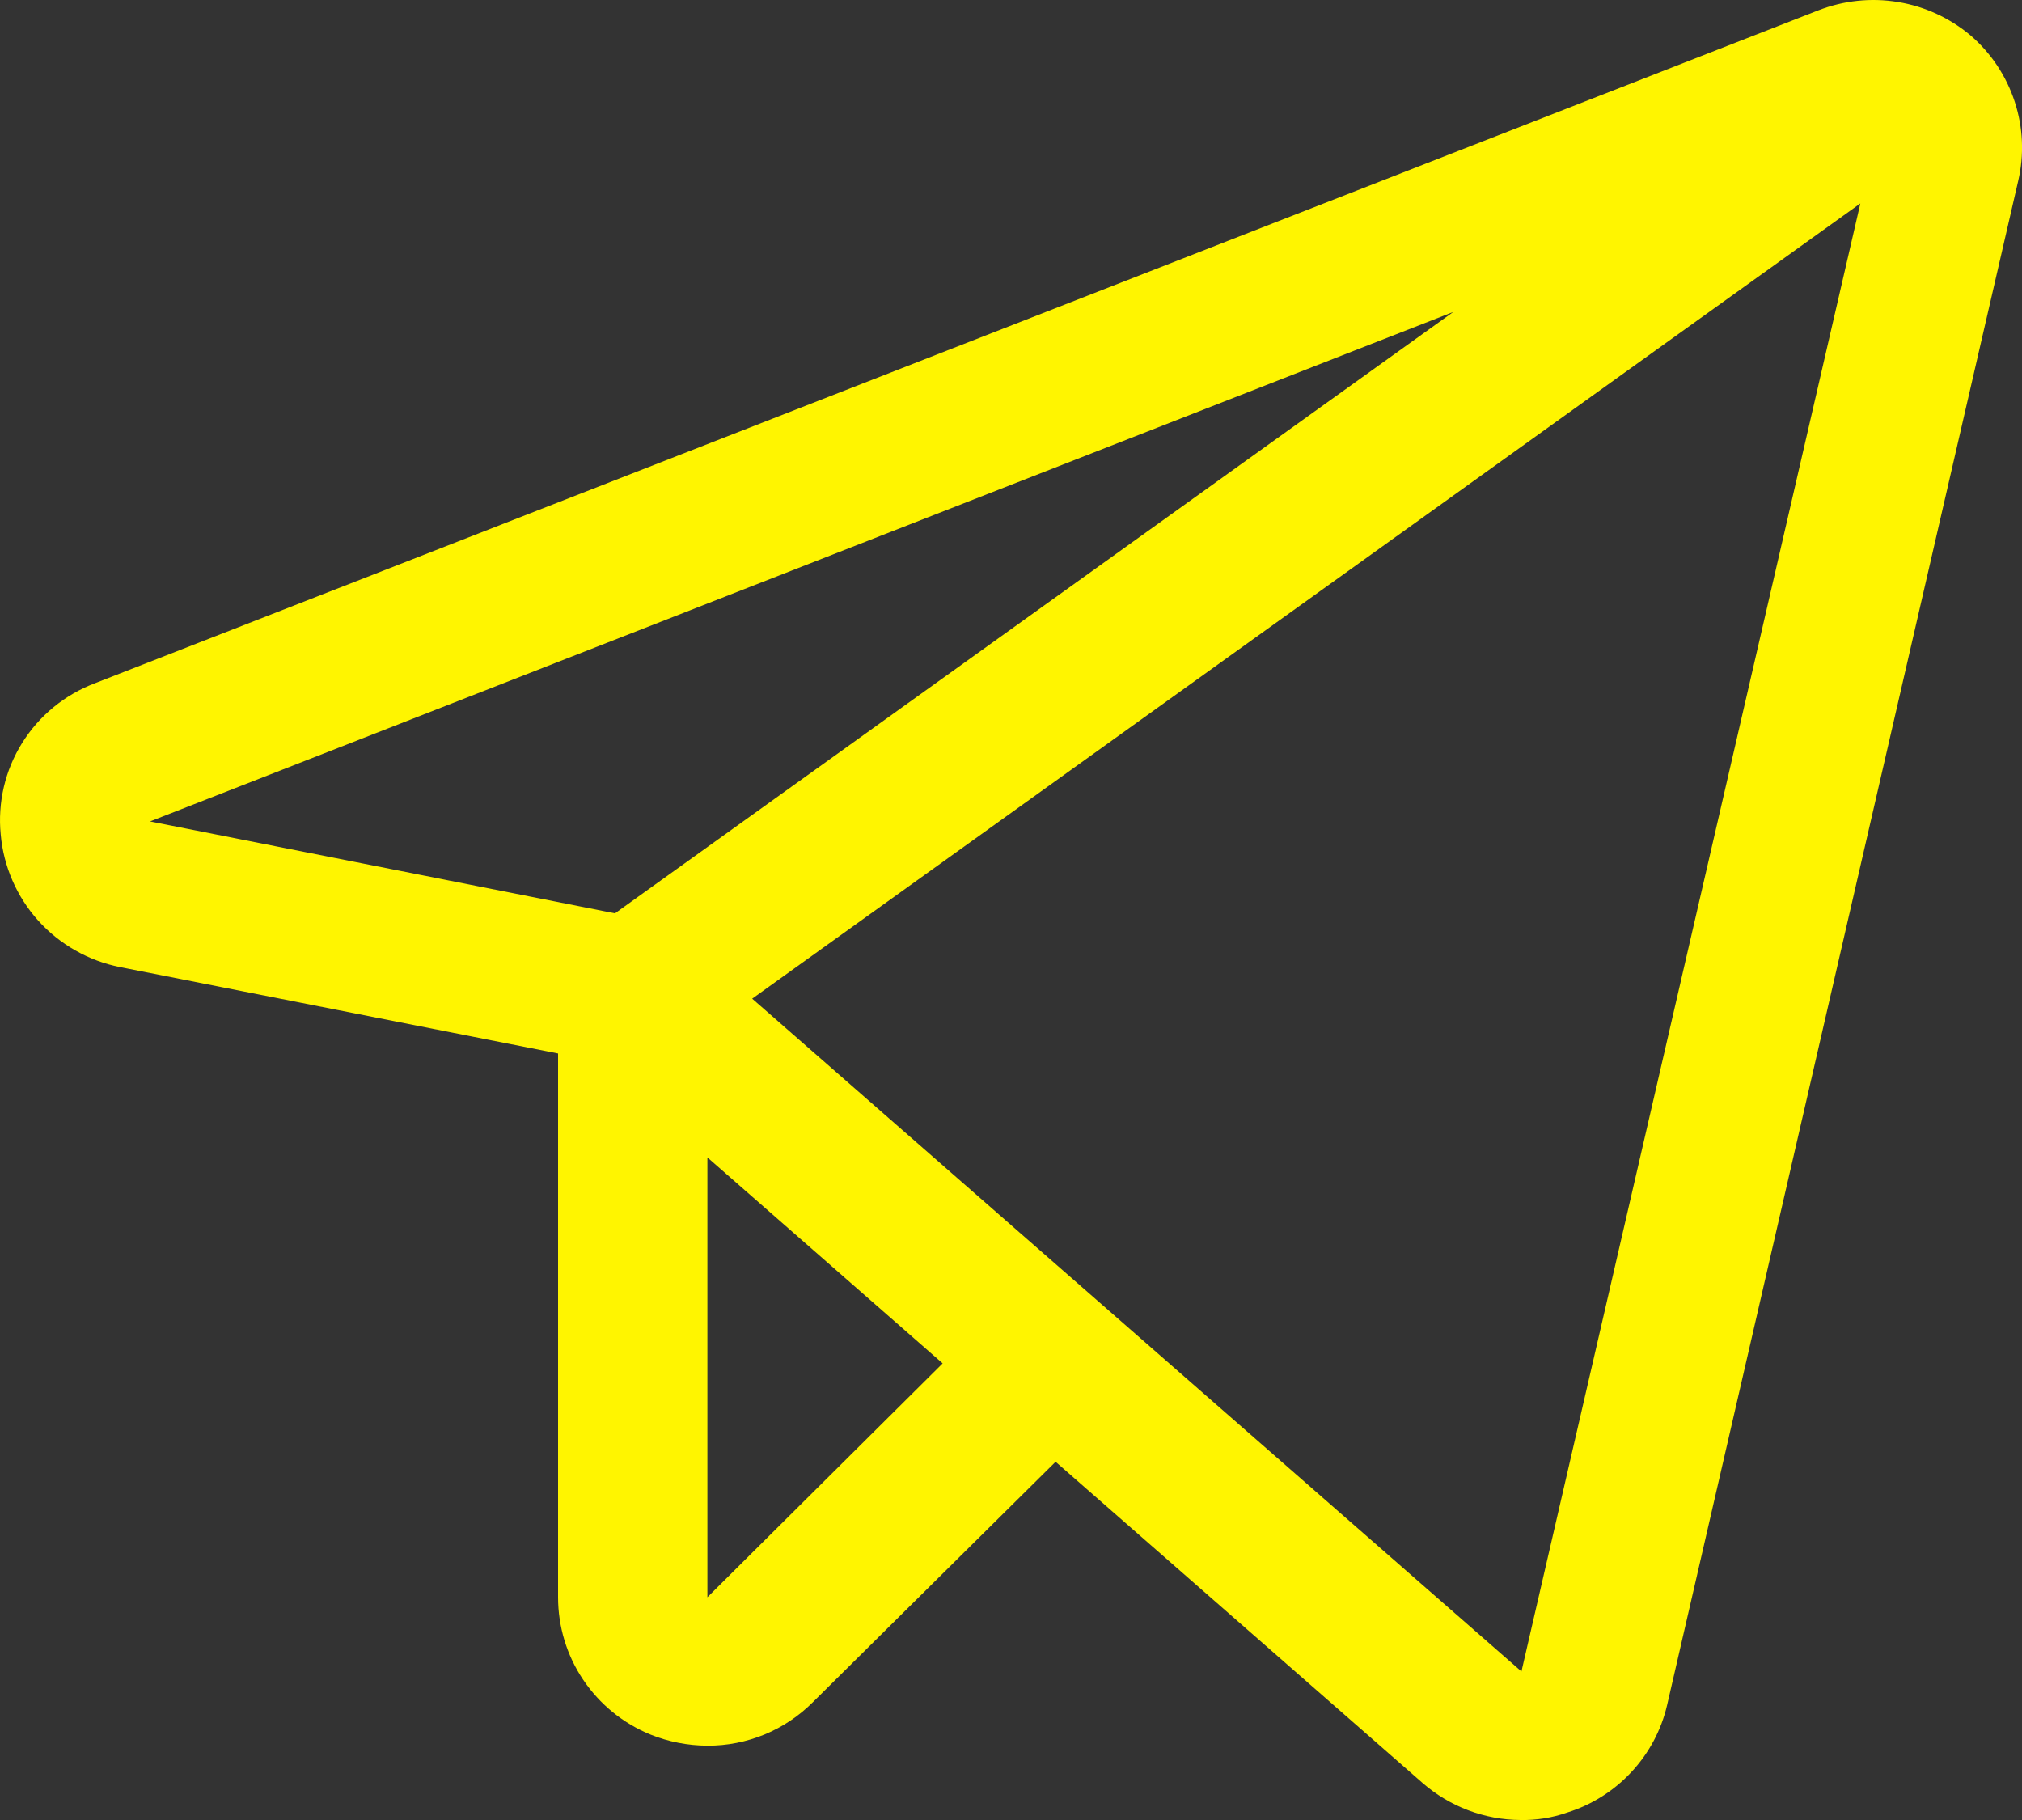 <svg width="20" height="18" viewBox="0 0 20 18" fill="none" xmlns="http://www.w3.org/2000/svg">
<rect x="0" y="0" width="20" height="18" fill="#333333" stroke="none"/>
<path d="M19.491 0.35C19.286 0.178 19.038 0.063 18.773 0.02C18.508 -0.024 18.236 0.005 17.986 0.102L0.94 6.757C0.641 6.87 0.387 7.078 0.219 7.348C0.05 7.618 -0.024 7.936 0.007 8.253C0.035 8.569 0.165 8.868 0.378 9.105C0.591 9.341 0.876 9.503 1.189 9.565L5.52 10.419V15.797C5.52 16.088 5.606 16.372 5.769 16.614C5.932 16.856 6.163 17.044 6.434 17.155C6.613 17.227 6.804 17.264 6.997 17.265C7.191 17.266 7.383 17.228 7.563 17.154C7.742 17.08 7.904 16.971 8.041 16.834L10.441 14.457L14.07 17.633C14.338 17.867 14.683 17.998 15.04 18C15.197 18.003 15.354 17.978 15.502 17.926C15.745 17.85 15.965 17.711 16.138 17.524C16.311 17.338 16.433 17.109 16.49 16.862L19.962 1.791C20.023 1.531 20.011 1.26 19.928 1.006C19.845 0.752 19.694 0.525 19.491 0.35ZM6.083 9.033L1.484 8.124L14.375 3.085L6.083 9.033ZM6.997 15.797V11.447L9.324 13.484L6.997 15.797ZM15.049 16.531L7.44 9.877L18.401 2.012L15.049 16.531Z" fill="#FFF500"/>
</svg>
